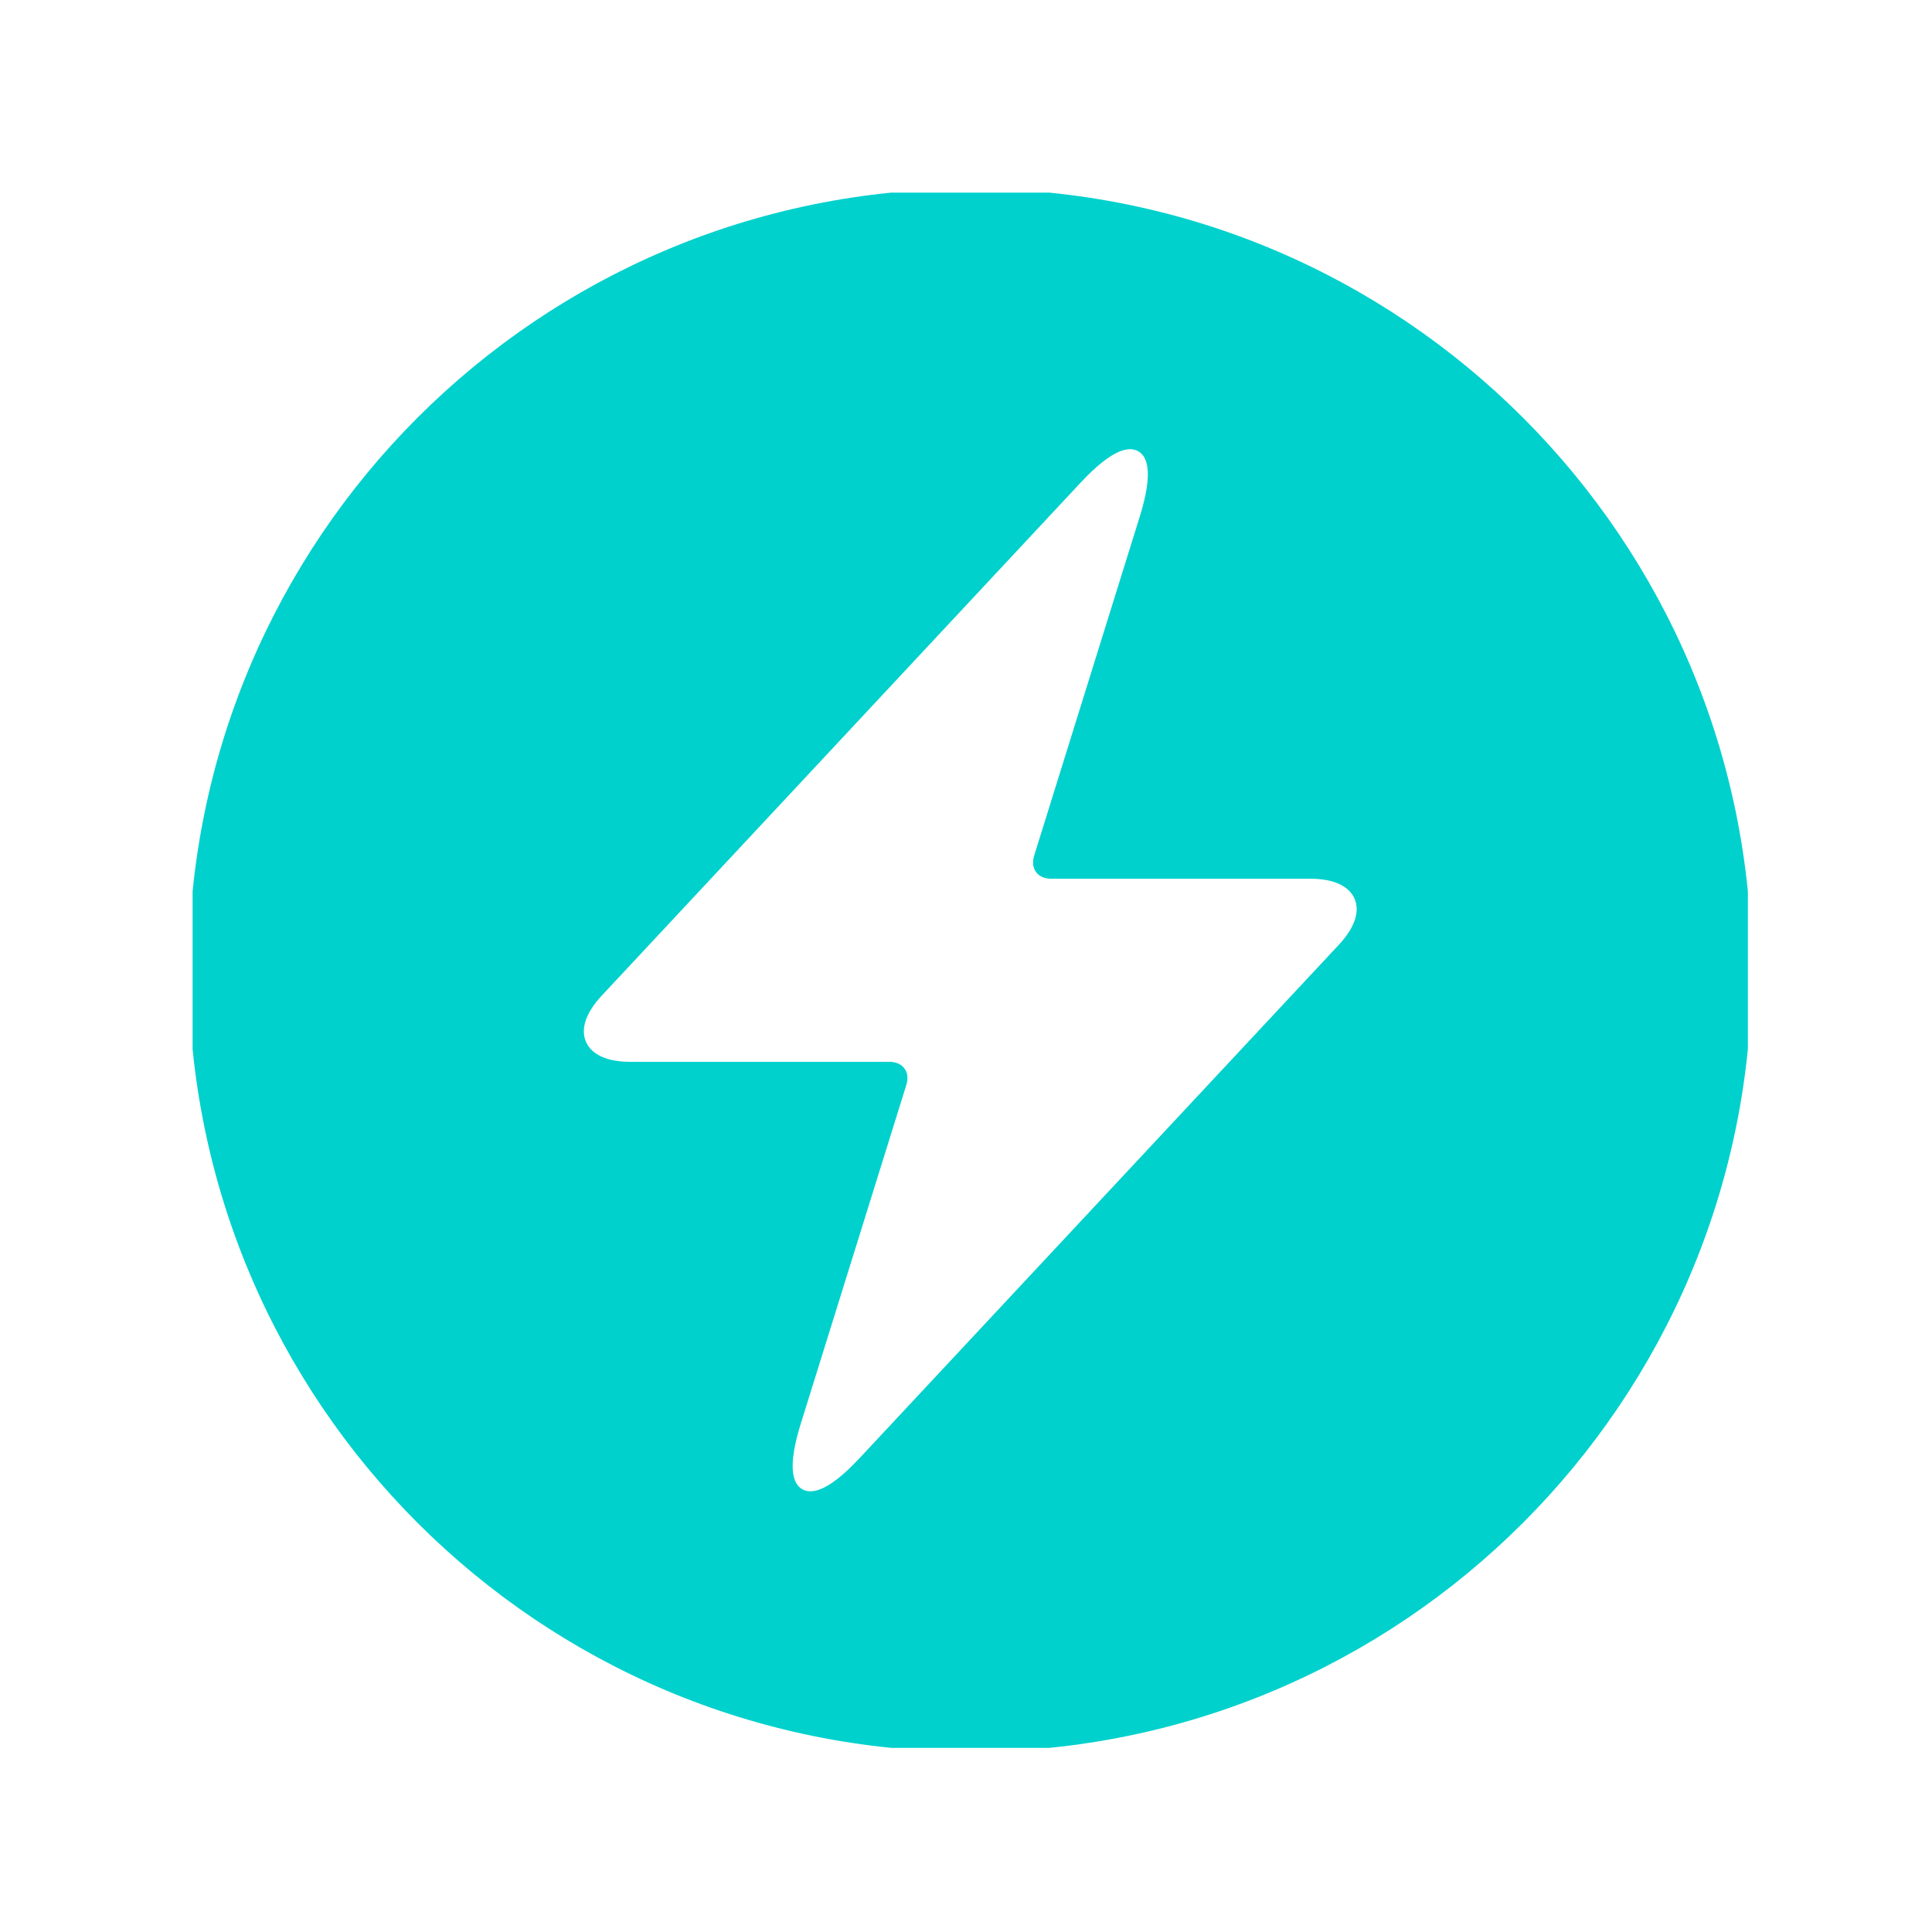<svg xmlns="http://www.w3.org/2000/svg" version="1.1" xmlns:xlink="http://www.w3.org/1999/xlink" xmlns:svgjs="http://svgjs.dev/svgjs" width="128" height="128" viewBox="0 0 128 128"><g transform="matrix(0.805,0,0,0.805,12.761,12.761)"><svg viewBox="0 0 95 95" data-background-color="#444444" preserveAspectRatio="xMidYMid meet" height="128" width="128" xmlns="http://www.w3.org/2000/svg" xmlns:xlink="http://www.w3.org/1999/xlink"><g id="tight-bounds" transform="matrix(1,0,0,1,-0.24,-0.24)"><svg viewBox="0 0 95.481 95.481" height="95.481" width="95.481"><g><svg viewBox="0 0 95.481 95.481" height="95.481" width="95.481"><g><svg viewBox="0 0 95.481 95.481" height="95.481" width="95.481"><g id="textblocktransform"><svg viewBox="0 0 95.481 95.481" height="95.481" width="95.481" id="textblock"><g><svg viewBox="0 0 95.481 95.481" height="95.481" width="95.481"><g><svg viewBox="0 0 95.481 95.481" height="95.481" width="95.481"><g><svg xmlns="http://www.w3.org/2000/svg" xmlns:xlink="http://www.w3.org/1999/xlink" version="1.1" x="0" y="0" viewBox="5 5 90 90" enable-background="new 0 0 100 100" xml:space="preserve" height="95.481" width="95.481" class="icon-icon-0" data-fill-palette-color="accent" id="icon-0"><path d="M50 5C25.147 5 5 25.146 5 50c0 24.854 20.147 45 45 45 24.854 0 45-20.146 45-45C95 25.146 74.854 5 50 5zM71.229 48.526L43.645 78.073C42.451 79.354 41.496 80 40.802 80c-0.315 0-0.575-0.128-0.755-0.371-0.419-0.572-0.354-1.759 0.198-3.531l6.073-19.488c0.115-0.365 0.078-0.705-0.104-0.951-0.182-0.251-0.494-0.387-0.877-0.387H30.42c-1.318 0-2.223-0.408-2.545-1.151-0.322-0.738-0.004-1.679 0.895-2.646l27.583-29.548c1.195-1.28 2.15-1.927 2.845-1.927 0.313 0 0.575 0.128 0.756 0.371 0.419 0.572 0.353 1.759-0.201 3.532l-6.071 19.49c-0.113 0.369-0.08 0.704 0.106 0.955 0.183 0.246 0.491 0.382 0.877 0.382H69.58c1.32 0 2.223 0.408 2.547 1.151C72.447 46.621 72.131 47.56 71.229 48.526z" fill="#00d1cd" data-fill-palette-color="accent"></path></svg></g></svg></g></svg></g></svg></g></svg></g><g></g></svg></g><defs></defs></svg><rect width="95.481" height="95.481" fill="none" stroke="none" visibility="hidden"></rect></g></svg></g></svg>